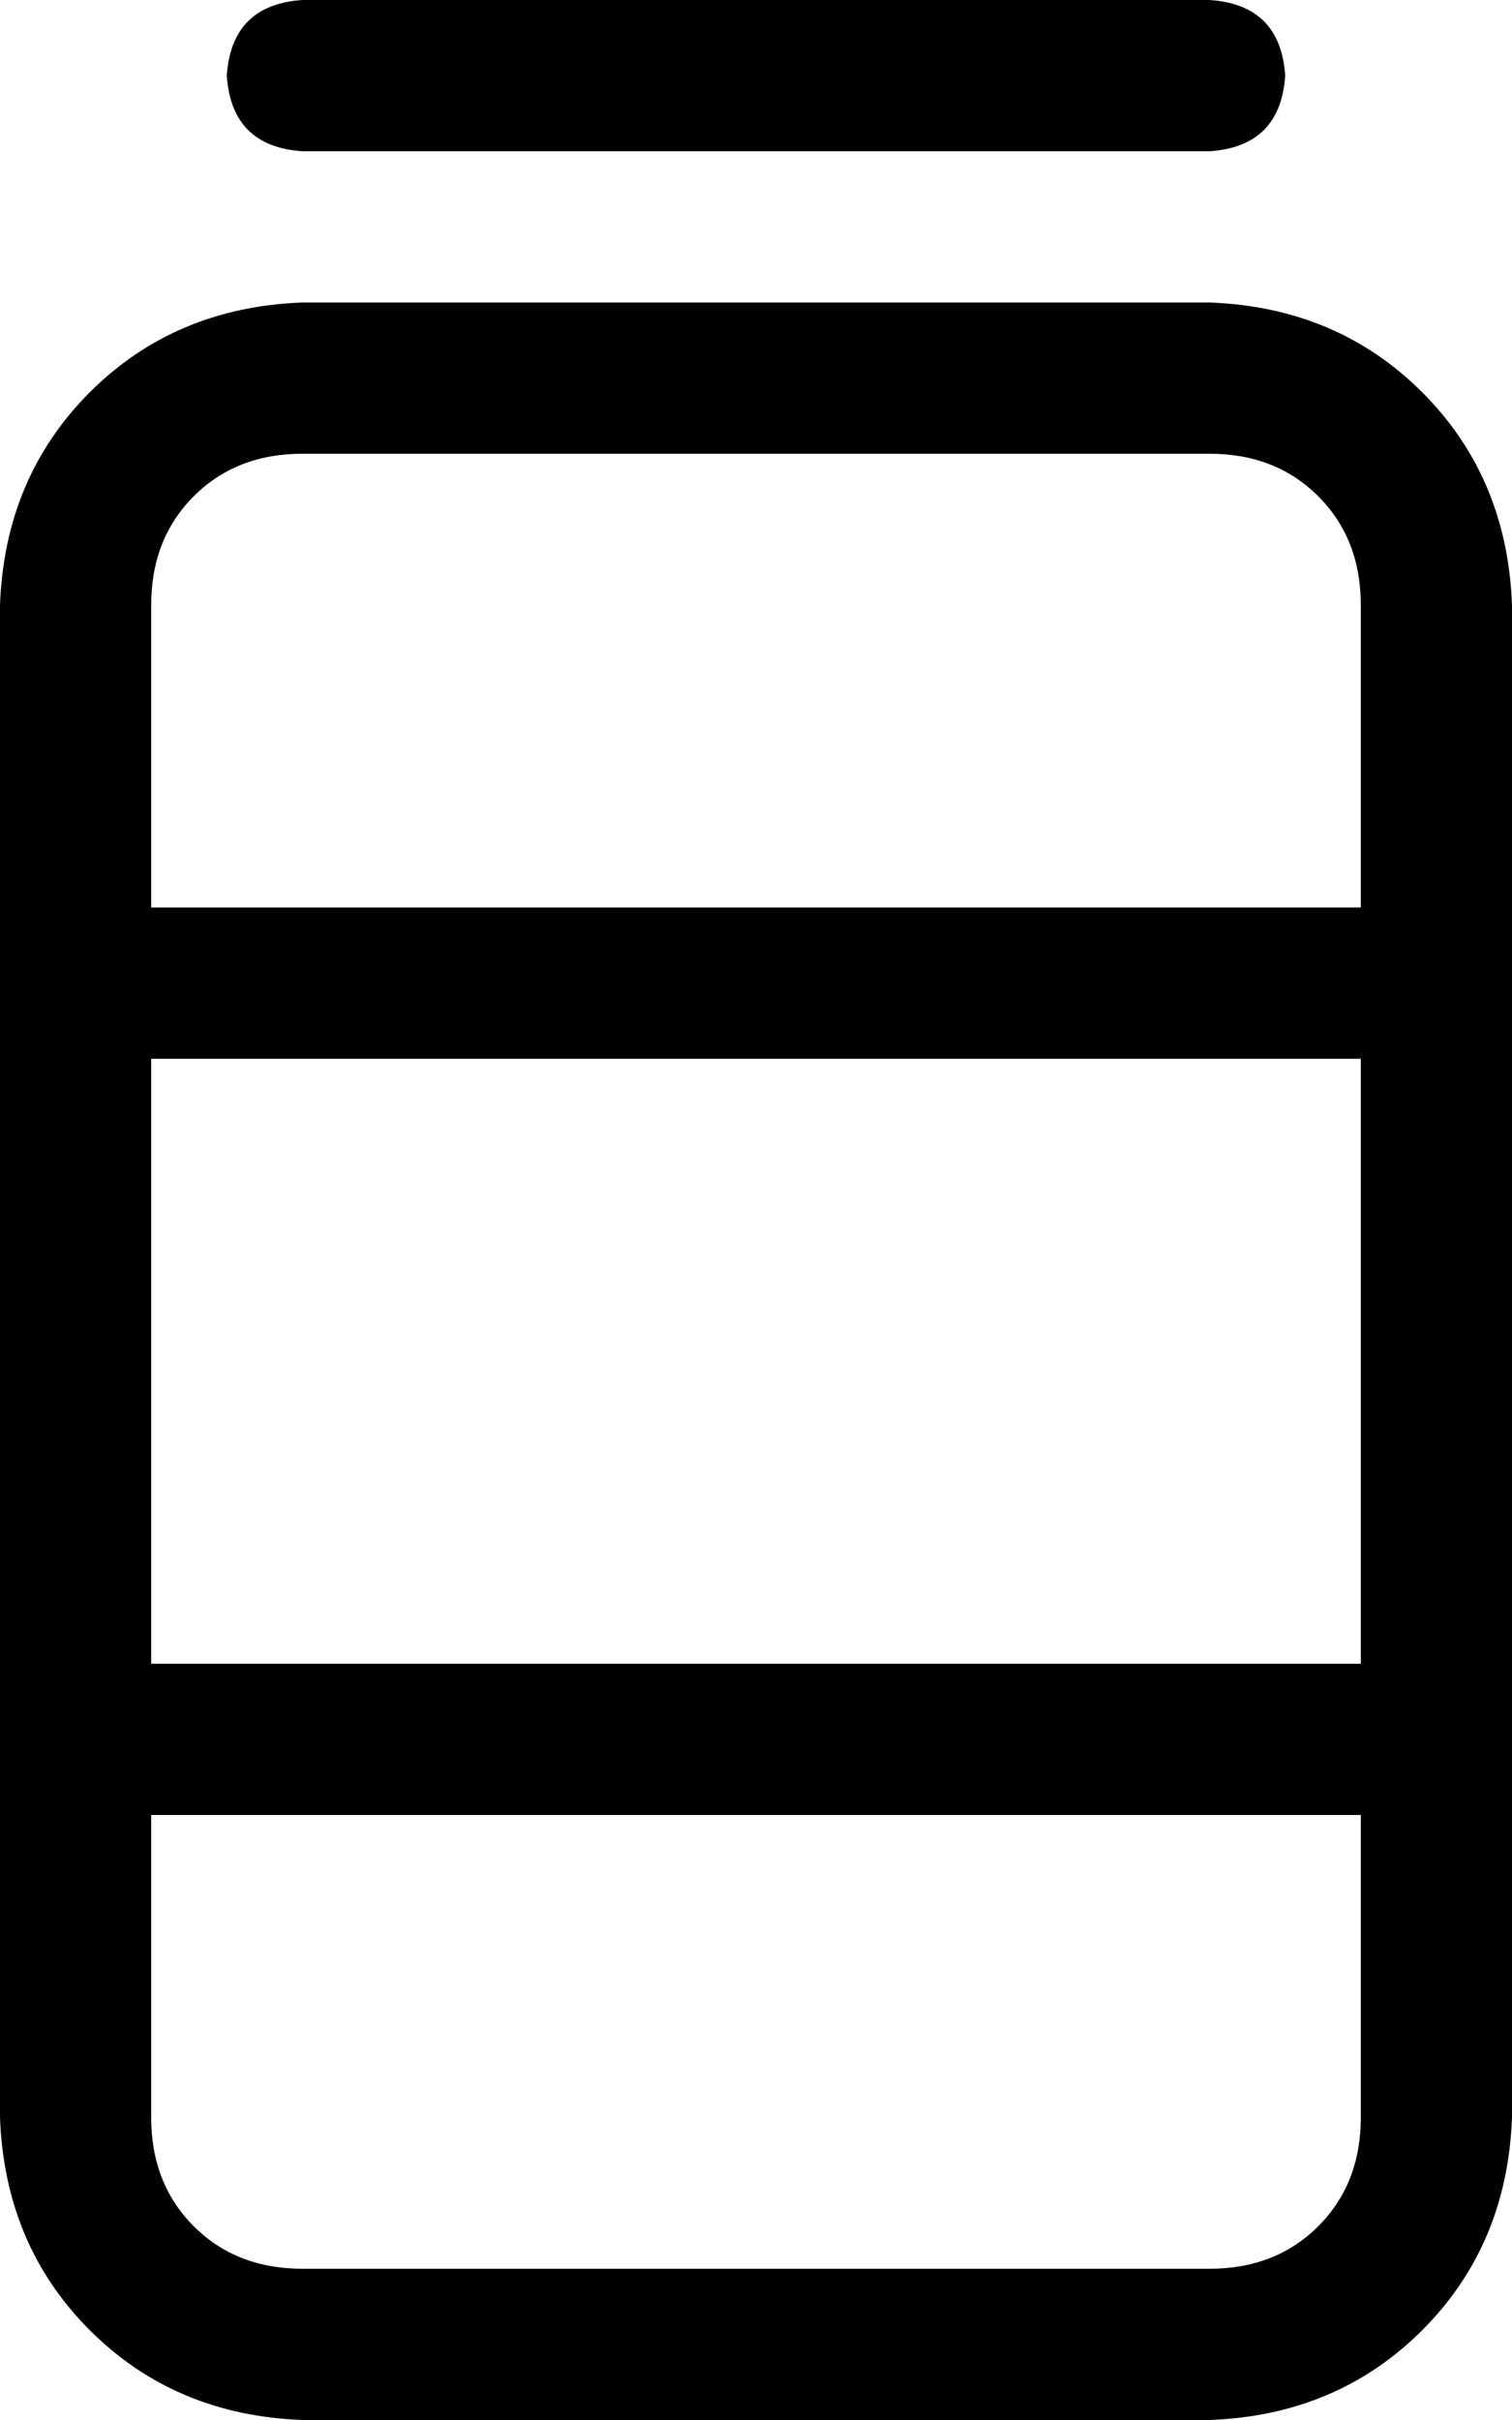 <svg xmlns="http://www.w3.org/2000/svg" viewBox="0 0 320 512">
  <path d="M 64 0 L 256 0 L 64 0 L 256 0 Q 271 1 272 16 Q 271 31 256 32 L 64 32 L 64 32 Q 49 31 48 16 Q 49 1 64 0 L 64 0 Z M 64 96 Q 50 96 41 105 L 41 105 L 41 105 Q 32 114 32 128 L 32 192 L 32 192 L 288 192 L 288 192 L 288 128 L 288 128 Q 288 114 279 105 Q 270 96 256 96 L 64 96 L 64 96 Z M 32 224 L 32 352 L 32 224 L 32 352 L 288 352 L 288 352 L 288 224 L 288 224 L 32 224 L 32 224 Z M 32 384 L 32 448 L 32 384 L 32 448 Q 32 462 41 471 Q 50 480 64 480 L 256 480 L 256 480 Q 270 480 279 471 Q 288 462 288 448 L 288 384 L 288 384 L 32 384 L 32 384 Z M 0 128 Q 1 101 19 83 L 19 83 L 19 83 Q 37 65 64 64 L 256 64 L 256 64 Q 283 65 301 83 Q 319 101 320 128 L 320 448 L 320 448 Q 319 475 301 493 Q 283 511 256 512 L 64 512 L 64 512 Q 37 511 19 493 Q 1 475 0 448 L 0 128 L 0 128 Z" />
</svg>